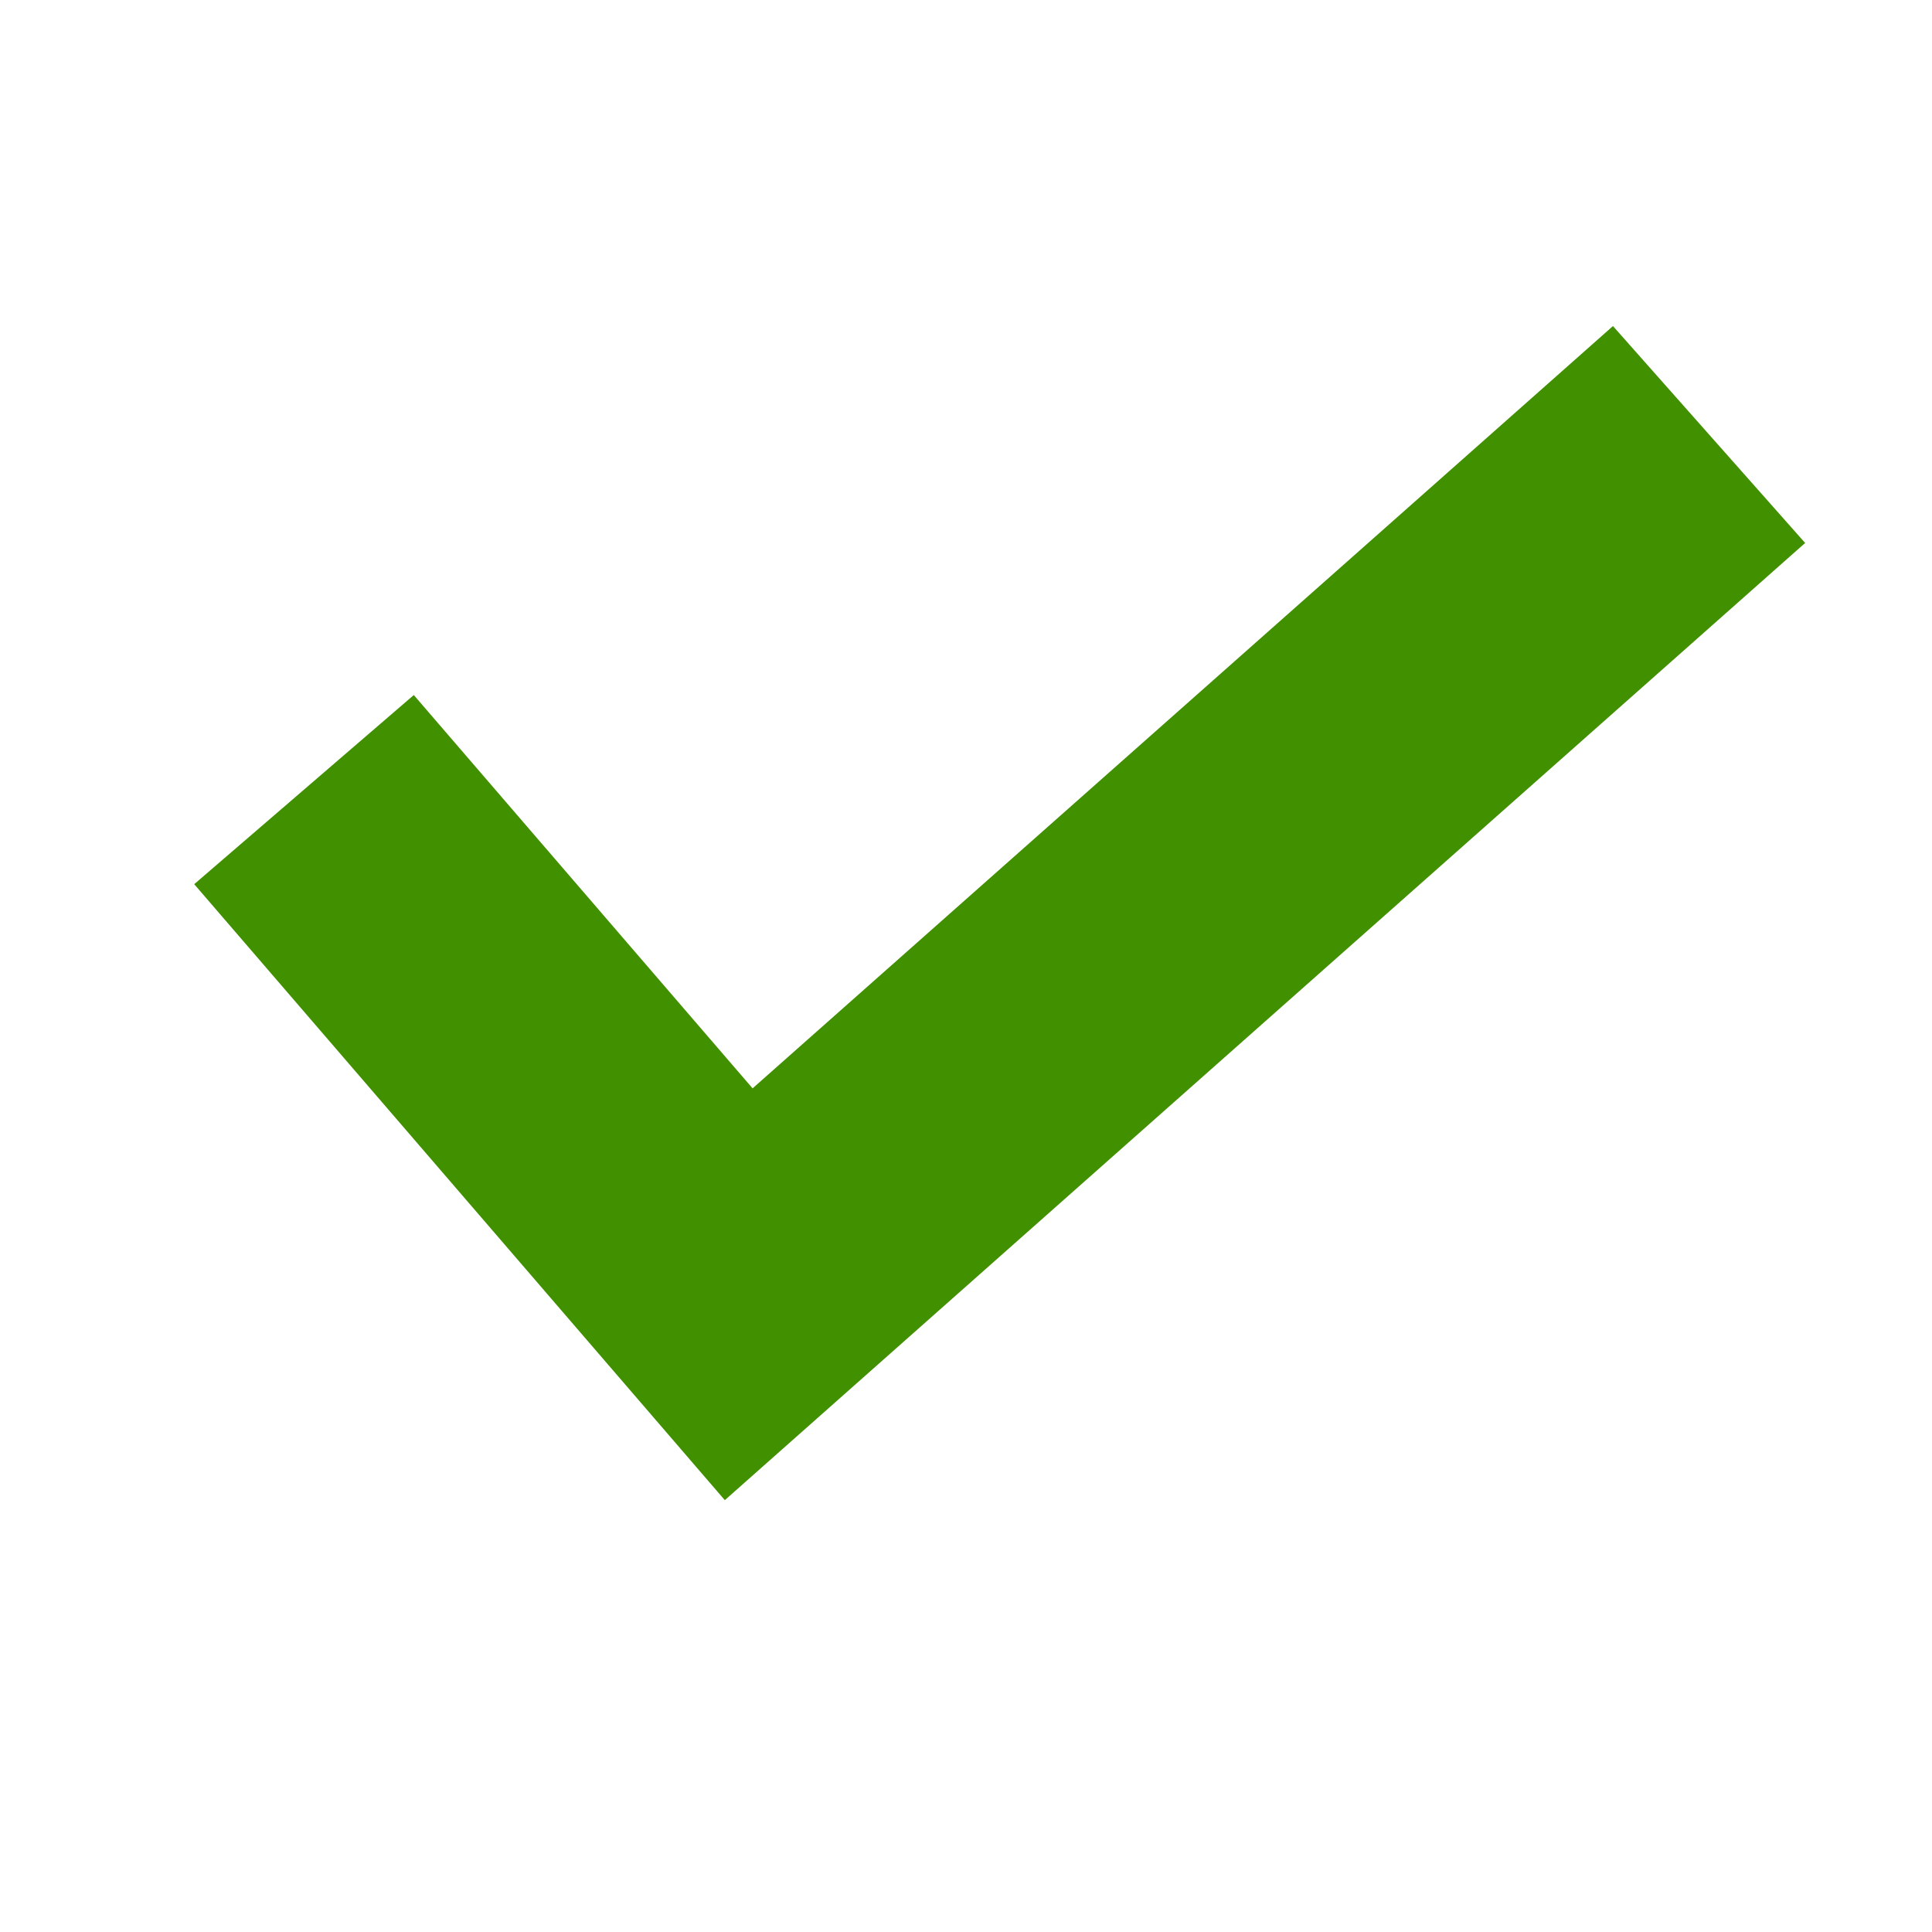
<svg xmlns='http://www.w3.org/2000/svg' width='18' height='18' viewBox='0 0 20 20'><path fill='none' d='M0 0H20V20H0z'/><path fill='none' stroke='#409000' stroke-width='3px' d='M-5223.029 3299.476l4.5 5.224 10.045-8.9' transform='translate(5226.176 -3291.302)'/></svg>
